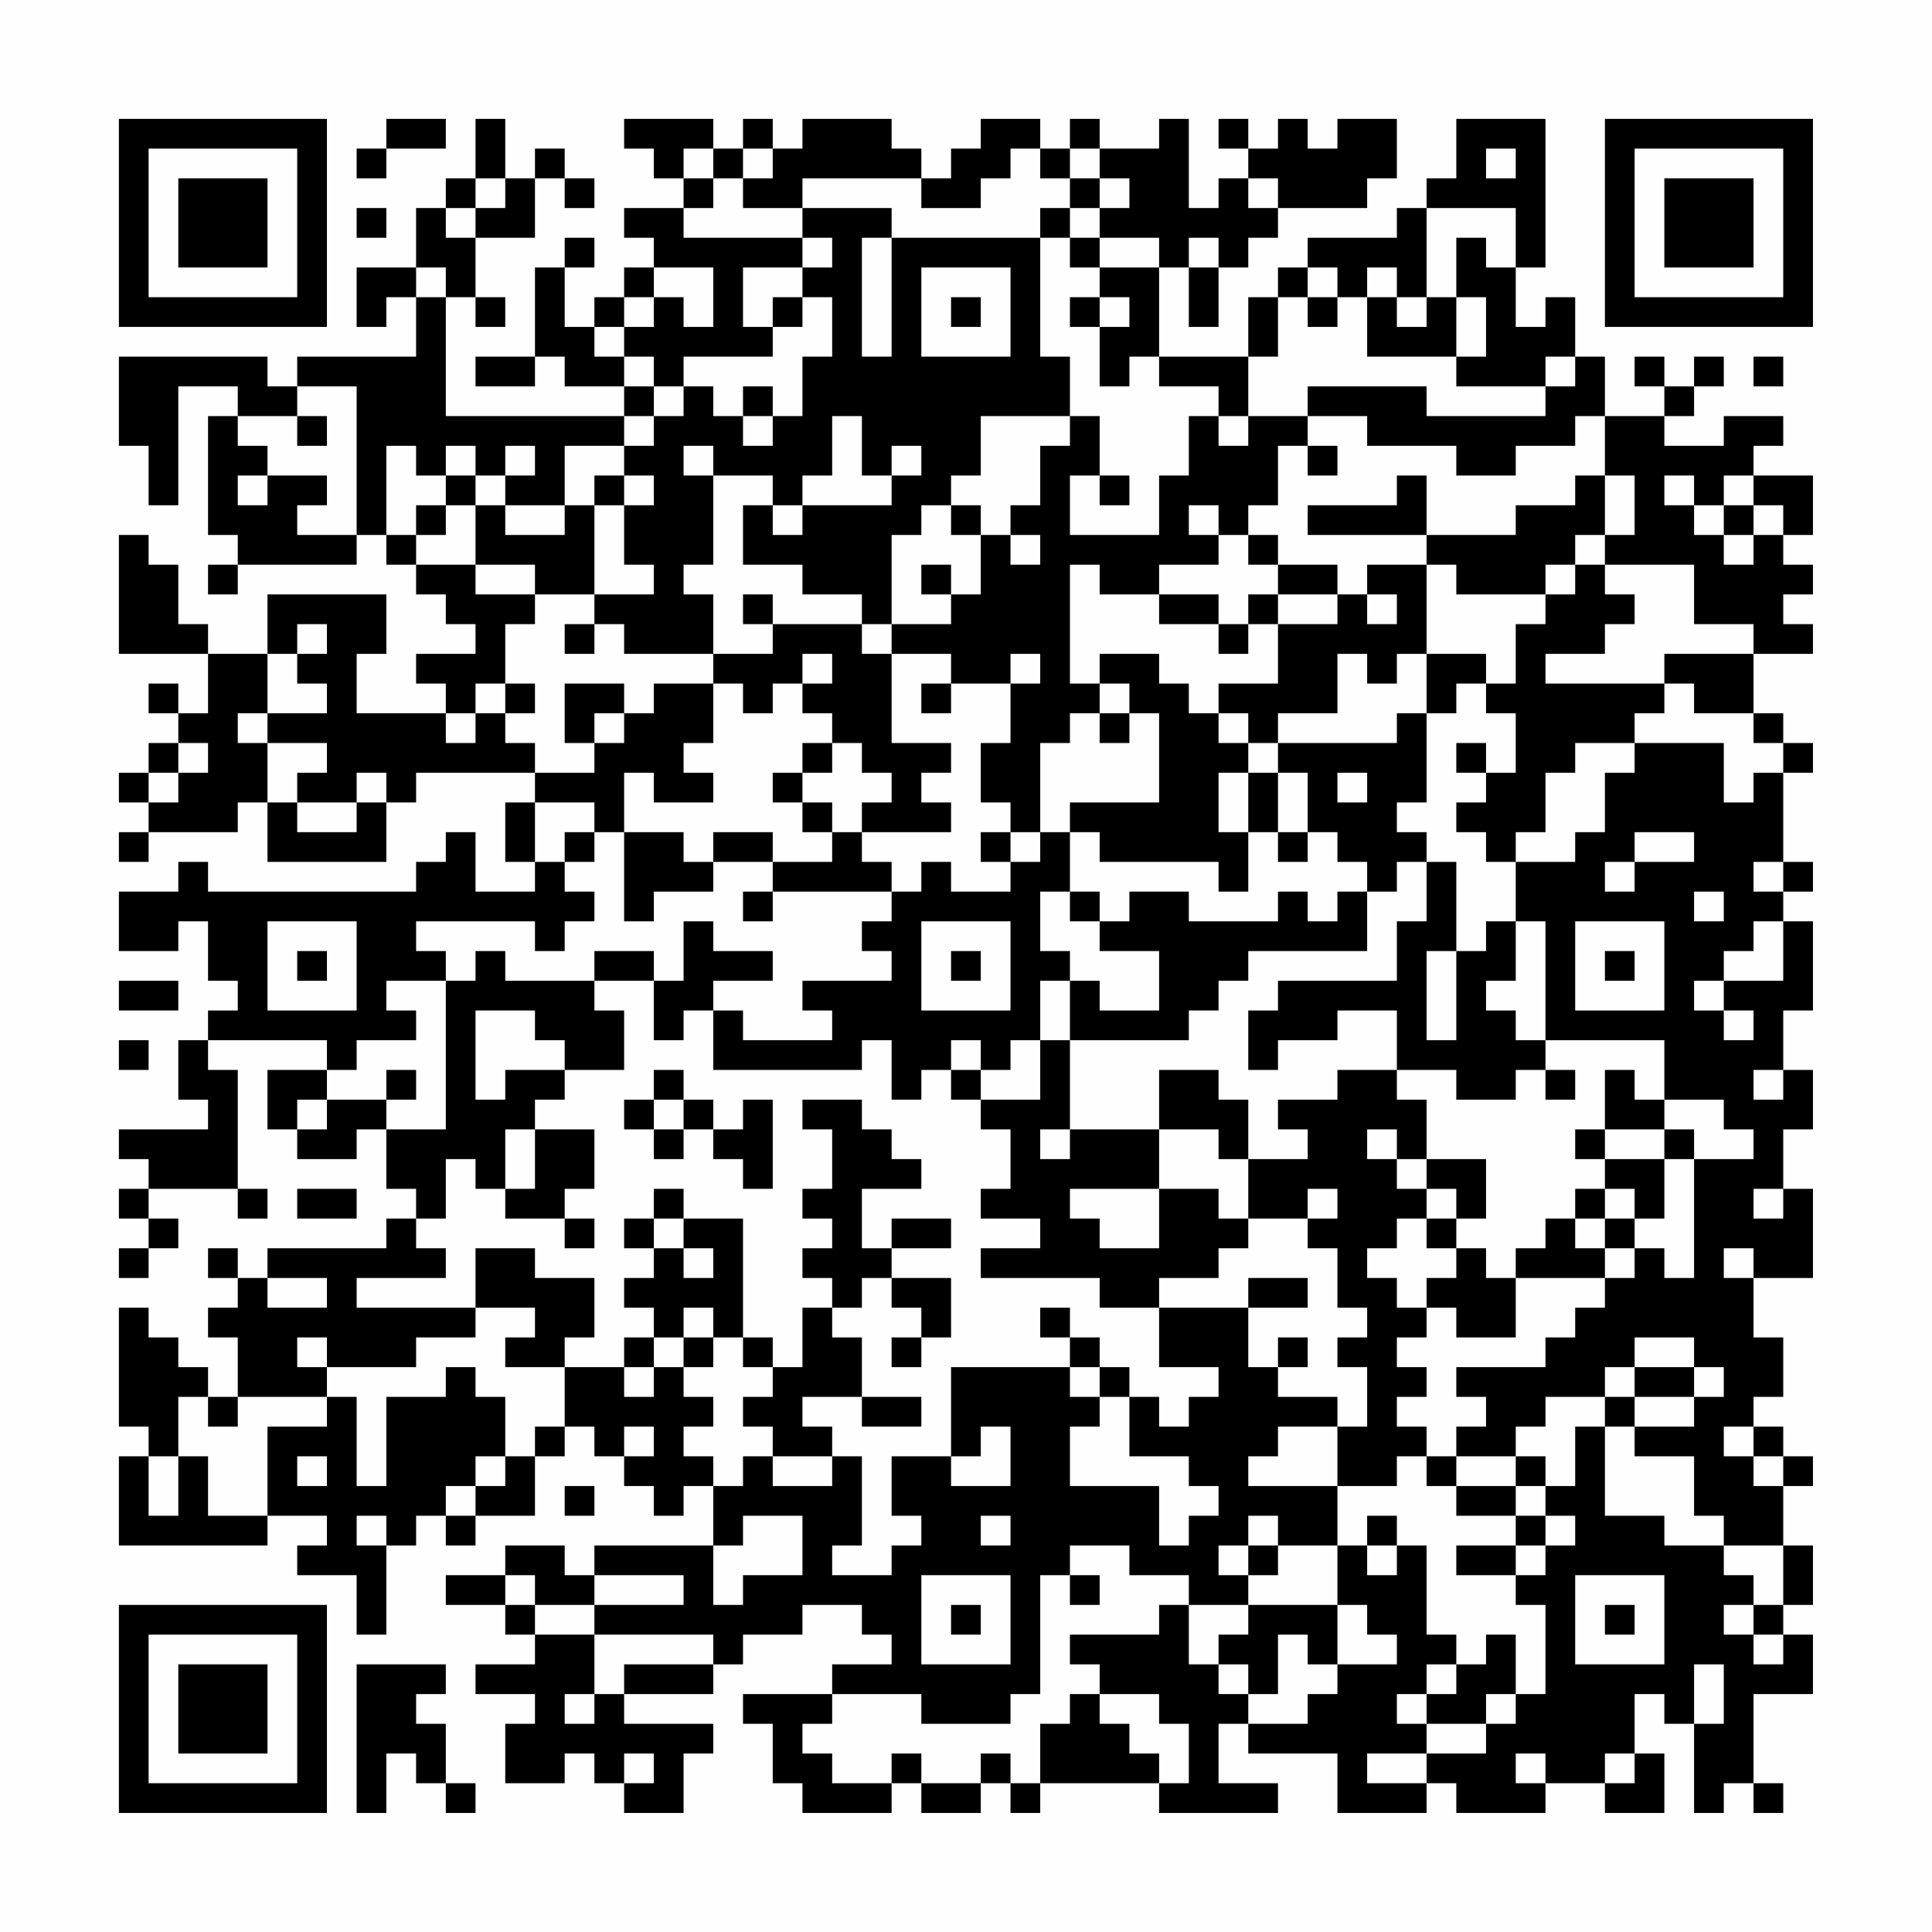 <?xml version="1.0" encoding="UTF-8"?>
<svg xmlns="http://www.w3.org/2000/svg" version="1.1" width="300" height="300" viewBox="0 0 300 300"><rect x="0" y="0" width="300" height="300" fill="#fefefe"/><g transform="scale(4.615)"><g transform="translate(4,4)"><path fill-rule="evenodd" d="M9 0L9 1L8 1L8 2L9 2L9 1L11 1L11 0ZM12 0L12 2L11 2L11 3L10 3L10 5L8 5L8 7L9 7L9 6L10 6L10 8L6 8L6 9L5 9L5 8L0 8L0 11L1 11L1 13L2 13L2 9L4 9L4 10L3 10L3 14L4 14L4 15L3 15L3 16L4 16L4 15L8 15L8 14L9 14L9 15L10 15L10 16L11 16L11 17L12 17L12 18L10 18L10 19L11 19L11 20L8 20L8 18L9 18L9 16L5 16L5 18L3 18L3 17L2 17L2 15L1 15L1 14L0 14L0 18L3 18L3 20L2 20L2 19L1 19L1 20L2 20L2 21L1 21L1 22L0 22L0 23L1 23L1 24L0 24L0 25L1 25L1 24L4 24L4 23L5 23L5 25L9 25L9 23L10 23L10 22L14 22L14 23L13 23L13 25L14 25L14 26L12 26L12 24L11 24L11 25L10 25L10 26L3 26L3 25L2 25L2 26L0 26L0 28L2 28L2 27L3 27L3 29L4 29L4 30L3 30L3 31L2 31L2 33L3 33L3 34L0 34L0 35L1 35L1 36L0 36L0 37L1 37L1 38L0 38L0 39L1 39L1 38L2 38L2 37L1 37L1 36L4 36L4 37L5 37L5 36L4 36L4 32L3 32L3 31L7 31L7 32L5 32L5 34L6 34L6 35L8 35L8 34L9 34L9 36L10 36L10 37L9 37L9 38L5 38L5 39L4 39L4 38L3 38L3 39L4 39L4 40L3 40L3 41L4 41L4 43L3 43L3 42L2 42L2 41L1 41L1 40L0 40L0 44L1 44L1 45L0 45L0 48L5 48L5 47L7 47L7 48L6 48L6 49L8 49L8 51L9 51L9 48L10 48L10 47L11 47L11 48L12 48L12 47L14 47L14 45L15 45L15 44L16 44L16 45L17 45L17 46L18 46L18 47L19 47L19 46L20 46L20 48L16 48L16 49L15 49L15 48L13 48L13 49L11 49L11 50L13 50L13 51L14 51L14 52L12 52L12 53L14 53L14 54L13 54L13 56L15 56L15 55L16 55L16 56L17 56L17 57L19 57L19 55L20 55L20 54L17 54L17 53L20 53L20 52L21 52L21 51L23 51L23 50L25 50L25 51L26 51L26 52L24 52L24 53L21 53L21 54L22 54L22 56L23 56L23 57L26 57L26 56L27 56L27 57L29 57L29 56L30 56L30 57L31 57L31 56L35 56L35 57L39 57L39 56L37 56L37 54L38 54L38 55L41 55L41 57L44 57L44 56L45 56L45 57L48 57L48 56L50 56L50 57L52 57L52 55L51 55L51 53L52 53L52 54L53 54L53 57L54 57L54 56L55 56L55 57L56 57L56 56L55 56L55 53L57 53L57 51L56 51L56 50L57 50L57 48L56 48L56 46L57 46L57 45L56 45L56 44L55 44L55 43L56 43L56 41L55 41L55 39L57 39L57 36L56 36L56 34L57 34L57 32L56 32L56 30L57 30L57 27L56 27L56 26L57 26L57 25L56 25L56 22L57 22L57 21L56 21L56 20L55 20L55 18L57 18L57 17L56 17L56 16L57 16L57 15L56 15L56 14L57 14L57 12L55 12L55 11L56 11L56 10L54 10L54 11L52 11L52 10L53 10L53 9L54 9L54 8L53 8L53 9L52 9L52 8L51 8L51 9L52 9L52 10L50 10L50 8L49 8L49 6L48 6L48 7L47 7L47 5L48 5L48 0L45 0L45 2L44 2L44 3L43 3L43 4L40 4L40 5L39 5L39 6L38 6L38 8L35 8L35 5L36 5L36 7L37 7L37 5L38 5L38 4L39 4L39 3L42 3L42 2L43 2L43 0L41 0L41 1L40 1L40 0L39 0L39 1L38 1L38 0L37 0L37 1L38 1L38 2L37 2L37 3L36 3L36 0L35 0L35 1L33 1L33 0L32 0L32 1L31 1L31 0L29 0L29 1L28 1L28 2L27 2L27 1L26 1L26 0L23 0L23 1L22 1L22 0L21 0L21 1L20 1L20 0L17 0L17 1L18 1L18 2L19 2L19 3L17 3L17 4L18 4L18 5L17 5L17 6L16 6L16 7L15 7L15 5L16 5L16 4L15 4L15 5L14 5L14 8L12 8L12 9L14 9L14 8L15 8L15 9L17 9L17 10L11 10L11 6L12 6L12 7L13 7L13 6L12 6L12 4L14 4L14 2L15 2L15 3L16 3L16 2L15 2L15 1L14 1L14 2L13 2L13 0ZM19 1L19 2L20 2L20 3L19 3L19 4L23 4L23 5L21 5L21 7L22 7L22 8L19 8L19 9L18 9L18 8L17 8L17 7L18 7L18 6L19 6L19 7L20 7L20 5L18 5L18 6L17 6L17 7L16 7L16 8L17 8L17 9L18 9L18 10L17 10L17 11L15 11L15 13L13 13L13 12L14 12L14 11L13 11L13 12L12 12L12 11L11 11L11 12L10 12L10 11L9 11L9 14L10 14L10 15L12 15L12 16L14 16L14 17L13 17L13 19L12 19L12 20L11 20L11 21L12 21L12 20L13 20L13 21L14 21L14 22L16 22L16 21L17 21L17 20L18 20L18 19L20 19L20 21L19 21L19 22L20 22L20 23L18 23L18 22L17 22L17 24L16 24L16 23L14 23L14 25L15 25L15 26L16 26L16 27L15 27L15 28L14 28L14 27L10 27L10 28L11 28L11 29L9 29L9 30L10 30L10 31L8 31L8 32L7 32L7 33L6 33L6 34L7 34L7 33L9 33L9 34L11 34L11 29L12 29L12 28L13 28L13 29L16 29L16 30L17 30L17 32L15 32L15 31L14 31L14 30L12 30L12 33L13 33L13 32L15 32L15 33L14 33L14 34L13 34L13 36L12 36L12 35L11 35L11 37L10 37L10 38L11 38L11 39L8 39L8 40L12 40L12 41L10 41L10 42L7 42L7 41L6 41L6 42L7 42L7 43L4 43L4 44L3 44L3 43L2 43L2 45L1 45L1 47L2 47L2 45L3 45L3 47L5 47L5 44L7 44L7 43L8 43L8 46L9 46L9 43L11 43L11 42L12 42L12 43L13 43L13 45L12 45L12 46L11 46L11 47L12 47L12 46L13 46L13 45L14 45L14 44L15 44L15 42L17 42L17 43L18 43L18 42L19 42L19 43L20 43L20 44L19 44L19 45L20 45L20 46L21 46L21 45L22 45L22 46L24 46L24 45L25 45L25 48L24 48L24 49L26 49L26 48L27 48L27 47L26 47L26 45L28 45L28 46L30 46L30 44L29 44L29 45L28 45L28 42L32 42L32 43L33 43L33 44L32 44L32 46L35 46L35 48L36 48L36 47L37 47L37 46L36 46L36 45L34 45L34 43L35 43L35 44L36 44L36 43L37 43L37 42L35 42L35 40L38 40L38 42L39 42L39 43L41 43L41 44L39 44L39 45L38 45L38 46L41 46L41 48L39 48L39 47L38 47L38 48L37 48L37 49L38 49L38 50L36 50L36 49L34 49L34 48L32 48L32 49L31 49L31 53L30 53L30 54L27 54L27 53L24 53L24 54L23 54L23 55L24 55L24 56L26 56L26 55L27 55L27 56L29 56L29 55L30 55L30 56L31 56L31 54L32 54L32 53L33 53L33 54L34 54L34 55L35 55L35 56L36 56L36 54L35 54L35 53L33 53L33 52L32 52L32 51L35 51L35 50L36 50L36 52L37 52L37 53L38 53L38 54L40 54L40 53L41 53L41 52L43 52L43 51L42 51L42 50L41 50L41 48L42 48L42 49L43 49L43 48L44 48L44 51L45 51L45 52L44 52L44 53L43 53L43 54L44 54L44 55L42 55L42 56L44 56L44 55L46 55L46 54L47 54L47 53L48 53L48 50L47 50L47 49L48 49L48 48L49 48L49 47L48 47L48 46L49 46L49 44L50 44L50 47L52 47L52 48L54 48L54 49L55 49L55 50L54 50L54 51L55 51L55 52L56 52L56 51L55 51L55 50L56 50L56 48L54 48L54 47L53 47L53 45L51 45L51 44L53 44L53 43L54 43L54 42L53 42L53 41L51 41L51 42L50 42L50 43L48 43L48 44L47 44L47 45L45 45L45 44L46 44L46 43L45 43L45 42L48 42L48 41L49 41L49 40L50 40L50 39L51 39L51 38L52 38L52 39L53 39L53 35L55 35L55 34L54 34L54 33L52 33L52 31L48 31L48 27L47 27L47 25L49 25L49 24L50 24L50 22L51 22L51 21L54 21L54 23L55 23L55 22L56 22L56 21L55 21L55 20L53 20L53 19L52 19L52 18L55 18L55 17L53 17L53 15L50 15L50 14L51 14L51 12L50 12L50 10L49 10L49 11L47 11L47 12L45 12L45 11L42 11L42 10L40 10L40 9L44 9L44 10L48 10L48 9L49 9L49 8L48 8L48 9L45 9L45 8L46 8L46 6L45 6L45 4L46 4L46 5L47 5L47 3L44 3L44 6L43 6L43 5L42 5L42 6L41 6L41 5L40 5L40 6L39 6L39 8L38 8L38 10L37 10L37 9L35 9L35 8L34 8L34 9L33 9L33 7L34 7L34 6L33 6L33 5L35 5L35 4L33 4L33 3L34 3L34 2L33 2L33 1L32 1L32 2L31 2L31 1L30 1L30 2L29 2L29 3L27 3L27 2L23 2L23 3L21 3L21 2L22 2L22 1L21 1L21 2L20 2L20 1ZM46 1L46 2L47 2L47 1ZM12 2L12 3L11 3L11 4L12 4L12 3L13 3L13 2ZM32 2L32 3L31 3L31 4L26 4L26 3L23 3L23 4L24 4L24 5L23 5L23 6L22 6L22 7L23 7L23 6L24 6L24 8L23 8L23 10L22 10L22 9L21 9L21 10L20 10L20 9L19 9L19 10L18 10L18 11L17 11L17 12L16 12L16 13L15 13L15 14L13 14L13 13L12 13L12 12L11 12L11 13L10 13L10 14L11 14L11 13L12 13L12 15L14 15L14 16L16 16L16 17L15 17L15 18L16 18L16 17L17 17L17 18L20 18L20 19L21 19L21 20L22 20L22 19L23 19L23 20L24 20L24 21L23 21L23 22L22 22L22 23L23 23L23 24L24 24L24 25L22 25L22 24L20 24L20 25L19 25L19 24L17 24L17 27L18 27L18 26L20 26L20 25L22 25L22 26L21 26L21 27L22 27L22 26L26 26L26 27L25 27L25 28L26 28L26 29L23 29L23 30L24 30L24 31L21 31L21 30L20 30L20 29L22 29L22 28L20 28L20 27L19 27L19 29L18 29L18 28L16 28L16 29L18 29L18 31L19 31L19 30L20 30L20 32L25 32L25 31L26 31L26 33L27 33L27 32L28 32L28 33L29 33L29 34L30 34L30 36L29 36L29 37L31 37L31 38L29 38L29 39L33 39L33 40L35 40L35 39L37 39L37 38L38 38L38 37L40 37L40 38L41 38L41 40L42 40L42 41L41 41L41 42L42 42L42 44L41 44L41 46L43 46L43 45L44 45L44 46L45 46L45 47L47 47L47 48L45 48L45 49L47 49L47 48L48 48L48 47L47 47L47 46L48 46L48 45L47 45L47 46L45 46L45 45L44 45L44 44L43 44L43 43L44 43L44 42L43 42L43 41L44 41L44 40L45 40L45 41L47 41L47 39L50 39L50 38L51 38L51 37L52 37L52 35L53 35L53 34L52 34L52 33L51 33L51 32L50 32L50 34L49 34L49 35L50 35L50 36L49 36L49 37L48 37L48 38L47 38L47 39L46 39L46 38L45 38L45 37L46 37L46 35L44 35L44 33L43 33L43 32L45 32L45 33L47 33L47 32L48 32L48 33L49 33L49 32L48 32L48 31L47 31L47 30L46 30L46 29L47 29L47 27L46 27L46 28L45 28L45 25L44 25L44 24L43 24L43 23L44 23L44 20L45 20L45 19L46 19L46 20L47 20L47 22L46 22L46 21L45 21L45 22L46 22L46 23L45 23L45 24L46 24L46 25L47 25L47 24L48 24L48 22L49 22L49 21L51 21L51 20L52 20L52 19L48 19L48 18L50 18L50 17L51 17L51 16L50 16L50 15L49 15L49 14L50 14L50 12L49 12L49 13L47 13L47 14L44 14L44 12L43 12L43 13L40 13L40 14L44 14L44 15L42 15L42 16L41 16L41 15L39 15L39 14L38 14L38 13L39 13L39 11L40 11L40 12L41 12L41 11L40 11L40 10L38 10L38 11L37 11L37 10L36 10L36 12L35 12L35 14L32 14L32 12L33 12L33 13L34 13L34 12L33 12L33 10L32 10L32 8L31 8L31 4L32 4L32 5L33 5L33 4L32 4L32 3L33 3L33 2ZM38 2L38 3L39 3L39 2ZM8 3L8 4L9 4L9 3ZM25 4L25 8L26 8L26 4ZM36 4L36 5L37 5L37 4ZM10 5L10 6L11 6L11 5ZM27 5L27 8L30 8L30 5ZM28 6L28 7L29 7L29 6ZM32 6L32 7L33 7L33 6ZM40 6L40 7L41 7L41 6ZM42 6L42 8L45 8L45 6L44 6L44 7L43 7L43 6ZM55 8L55 9L56 9L56 8ZM6 9L6 10L4 10L4 11L5 11L5 12L4 12L4 13L5 13L5 12L7 12L7 13L6 13L6 14L8 14L8 9ZM6 10L6 11L7 11L7 10ZM21 10L21 11L22 11L22 10ZM24 10L24 12L23 12L23 13L22 13L22 12L20 12L20 11L19 11L19 12L20 12L20 15L19 15L19 16L20 16L20 18L22 18L22 17L25 17L25 18L26 18L26 21L28 21L28 22L27 22L27 23L28 23L28 24L25 24L25 23L26 23L26 22L25 22L25 21L24 21L24 22L23 22L23 23L24 23L24 24L25 24L25 25L26 25L26 26L27 26L27 25L28 25L28 26L30 26L30 25L31 25L31 24L32 24L32 26L31 26L31 28L32 28L32 29L31 29L31 31L30 31L30 32L29 32L29 31L28 31L28 32L29 32L29 33L31 33L31 31L32 31L32 34L31 34L31 35L32 35L32 34L35 34L35 36L32 36L32 37L33 37L33 38L35 38L35 36L37 36L37 37L38 37L38 35L40 35L40 34L39 34L39 33L41 33L41 32L43 32L43 30L41 30L41 31L39 31L39 32L38 32L38 30L39 30L39 29L43 29L43 27L44 27L44 25L43 25L43 26L42 26L42 25L41 25L41 24L40 24L40 22L39 22L39 21L43 21L43 20L44 20L44 18L46 18L46 19L47 19L47 17L48 17L48 16L49 16L49 15L48 15L48 16L45 16L45 15L44 15L44 18L43 18L43 19L42 19L42 18L41 18L41 20L39 20L39 21L38 21L38 20L37 20L37 19L39 19L39 17L41 17L41 16L39 16L39 15L38 15L38 14L37 14L37 13L36 13L36 14L37 14L37 15L35 15L35 16L33 16L33 15L32 15L32 19L33 19L33 20L32 20L32 21L31 21L31 24L30 24L30 23L29 23L29 21L30 21L30 19L31 19L31 18L30 18L30 19L28 19L28 18L26 18L26 17L28 17L28 16L29 16L29 14L30 14L30 15L31 15L31 14L30 14L30 13L31 13L31 11L32 11L32 10L29 10L29 12L28 12L28 13L27 13L27 14L26 14L26 17L25 17L25 16L23 16L23 15L21 15L21 13L22 13L22 14L23 14L23 13L26 13L26 12L27 12L27 11L26 11L26 12L25 12L25 10ZM17 12L17 13L16 13L16 16L18 16L18 15L17 15L17 13L18 13L18 12ZM52 12L52 13L53 13L53 14L54 14L54 15L55 15L55 14L56 14L56 13L55 13L55 12L54 12L54 13L53 13L53 12ZM28 13L28 14L29 14L29 13ZM54 13L54 14L55 14L55 13ZM27 15L27 16L28 16L28 15ZM21 16L21 17L22 17L22 16ZM35 16L35 17L37 17L37 18L38 18L38 17L39 17L39 16L38 16L38 17L37 17L37 16ZM42 16L42 17L43 17L43 16ZM6 17L6 18L5 18L5 20L4 20L4 21L5 21L5 23L6 23L6 24L8 24L8 23L9 23L9 22L8 22L8 23L6 23L6 22L7 22L7 21L5 21L5 20L7 20L7 19L6 19L6 18L7 18L7 17ZM23 18L23 19L24 19L24 18ZM33 18L33 19L34 19L34 20L33 20L33 21L34 21L34 20L35 20L35 23L32 23L32 24L33 24L33 25L37 25L37 26L38 26L38 24L39 24L39 25L40 25L40 24L39 24L39 22L38 22L38 21L37 21L37 20L36 20L36 19L35 19L35 18ZM13 19L13 20L14 20L14 19ZM15 19L15 21L16 21L16 20L17 20L17 19ZM27 19L27 20L28 20L28 19ZM2 21L2 22L1 22L1 23L2 23L2 22L3 22L3 21ZM37 22L37 24L38 24L38 22ZM41 22L41 23L42 23L42 22ZM15 24L15 25L16 25L16 24ZM29 24L29 25L30 25L30 24ZM51 24L51 25L50 25L50 26L51 26L51 25L53 25L53 24ZM55 25L55 26L56 26L56 25ZM32 26L32 27L33 27L33 28L35 28L35 30L33 30L33 29L32 29L32 31L36 31L36 30L37 30L37 29L38 29L38 28L42 28L42 26L41 26L41 27L40 27L40 26L39 26L39 27L36 27L36 26L34 26L34 27L33 27L33 26ZM53 26L53 27L54 27L54 26ZM5 27L5 30L8 30L8 27ZM27 27L27 30L30 30L30 27ZM49 27L49 30L52 30L52 27ZM55 27L55 28L54 28L54 29L53 29L53 30L54 30L54 31L55 31L55 30L54 30L54 29L56 29L56 27ZM6 28L6 29L7 29L7 28ZM28 28L28 29L29 29L29 28ZM44 28L44 31L45 31L45 28ZM50 28L50 29L51 29L51 28ZM0 29L0 30L2 30L2 29ZM0 31L0 32L1 32L1 31ZM9 32L9 33L10 33L10 32ZM18 32L18 33L17 33L17 34L18 34L18 35L19 35L19 34L20 34L20 35L21 35L21 36L22 36L22 33L21 33L21 34L20 34L20 33L19 33L19 32ZM35 32L35 34L37 34L37 35L38 35L38 33L37 33L37 32ZM55 32L55 33L56 33L56 32ZM18 33L18 34L19 34L19 33ZM23 33L23 34L24 34L24 36L23 36L23 37L24 37L24 38L23 38L23 39L24 39L24 40L23 40L23 42L22 42L22 41L21 41L21 37L19 37L19 36L18 36L18 37L17 37L17 38L18 38L18 39L17 39L17 40L18 40L18 41L17 41L17 42L18 42L18 41L19 41L19 42L20 42L20 41L21 41L21 42L22 42L22 43L21 43L21 44L22 44L22 45L24 45L24 44L23 44L23 43L25 43L25 44L27 44L27 43L25 43L25 41L24 41L24 40L25 40L25 39L26 39L26 40L27 40L27 41L26 41L26 42L27 42L27 41L28 41L28 39L26 39L26 38L28 38L28 37L26 37L26 38L25 38L25 36L27 36L27 35L26 35L26 34L25 34L25 33ZM14 34L14 36L13 36L13 37L15 37L15 38L16 38L16 37L15 37L15 36L16 36L16 34ZM42 34L42 35L43 35L43 36L44 36L44 37L43 37L43 38L42 38L42 39L43 39L43 40L44 40L44 39L45 39L45 38L44 38L44 37L45 37L45 36L44 36L44 35L43 35L43 34ZM50 34L50 35L52 35L52 34ZM6 36L6 37L8 37L8 36ZM40 36L40 37L41 37L41 36ZM50 36L50 37L49 37L49 38L50 38L50 37L51 37L51 36ZM55 36L55 37L56 37L56 36ZM18 37L18 38L19 38L19 39L20 39L20 38L19 38L19 37ZM12 38L12 40L14 40L14 41L13 41L13 42L15 42L15 41L16 41L16 39L14 39L14 38ZM54 38L54 39L55 39L55 38ZM5 39L5 40L7 40L7 39ZM38 39L38 40L40 40L40 39ZM19 40L19 41L20 41L20 40ZM31 40L31 41L32 41L32 42L33 42L33 43L34 43L34 42L33 42L33 41L32 41L32 40ZM39 41L39 42L40 42L40 41ZM51 42L51 43L50 43L50 44L51 44L51 43L53 43L53 42ZM17 44L17 45L18 45L18 44ZM54 44L54 45L55 45L55 46L56 46L56 45L55 45L55 44ZM6 45L6 46L7 46L7 45ZM15 46L15 47L16 47L16 46ZM8 47L8 48L9 48L9 47ZM21 47L21 48L20 48L20 50L21 50L21 49L23 49L23 47ZM29 47L29 48L30 48L30 47ZM42 47L42 48L43 48L43 47ZM38 48L38 49L39 49L39 48ZM13 49L13 50L14 50L14 51L16 51L16 53L15 53L15 54L16 54L16 53L17 53L17 52L20 52L20 51L16 51L16 50L19 50L19 49L16 49L16 50L14 50L14 49ZM27 49L27 52L30 52L30 49ZM32 49L32 50L33 50L33 49ZM49 49L49 52L52 52L52 49ZM28 50L28 51L29 51L29 50ZM38 50L38 51L37 51L37 52L38 52L38 53L39 53L39 51L40 51L40 52L41 52L41 50ZM50 50L50 51L51 51L51 50ZM46 51L46 52L45 52L45 53L44 53L44 54L46 54L46 53L47 53L47 51ZM8 52L8 57L9 57L9 55L10 55L10 56L11 56L11 57L12 57L12 56L11 56L11 54L10 54L10 53L11 53L11 52ZM53 52L53 54L54 54L54 52ZM17 55L17 56L18 56L18 55ZM47 55L47 56L48 56L48 55ZM50 55L50 56L51 56L51 55ZM0 0L0 7L7 7L7 0ZM1 1L1 6L6 6L6 1ZM2 2L2 5L5 5L5 2ZM50 0L50 7L57 7L57 0ZM51 1L51 6L56 6L56 1ZM52 2L52 5L55 5L55 2ZM0 50L0 57L7 57L7 50ZM1 51L1 56L6 56L6 51ZM2 52L2 55L5 55L5 52Z" fill="#000000"/></g></g></svg>
